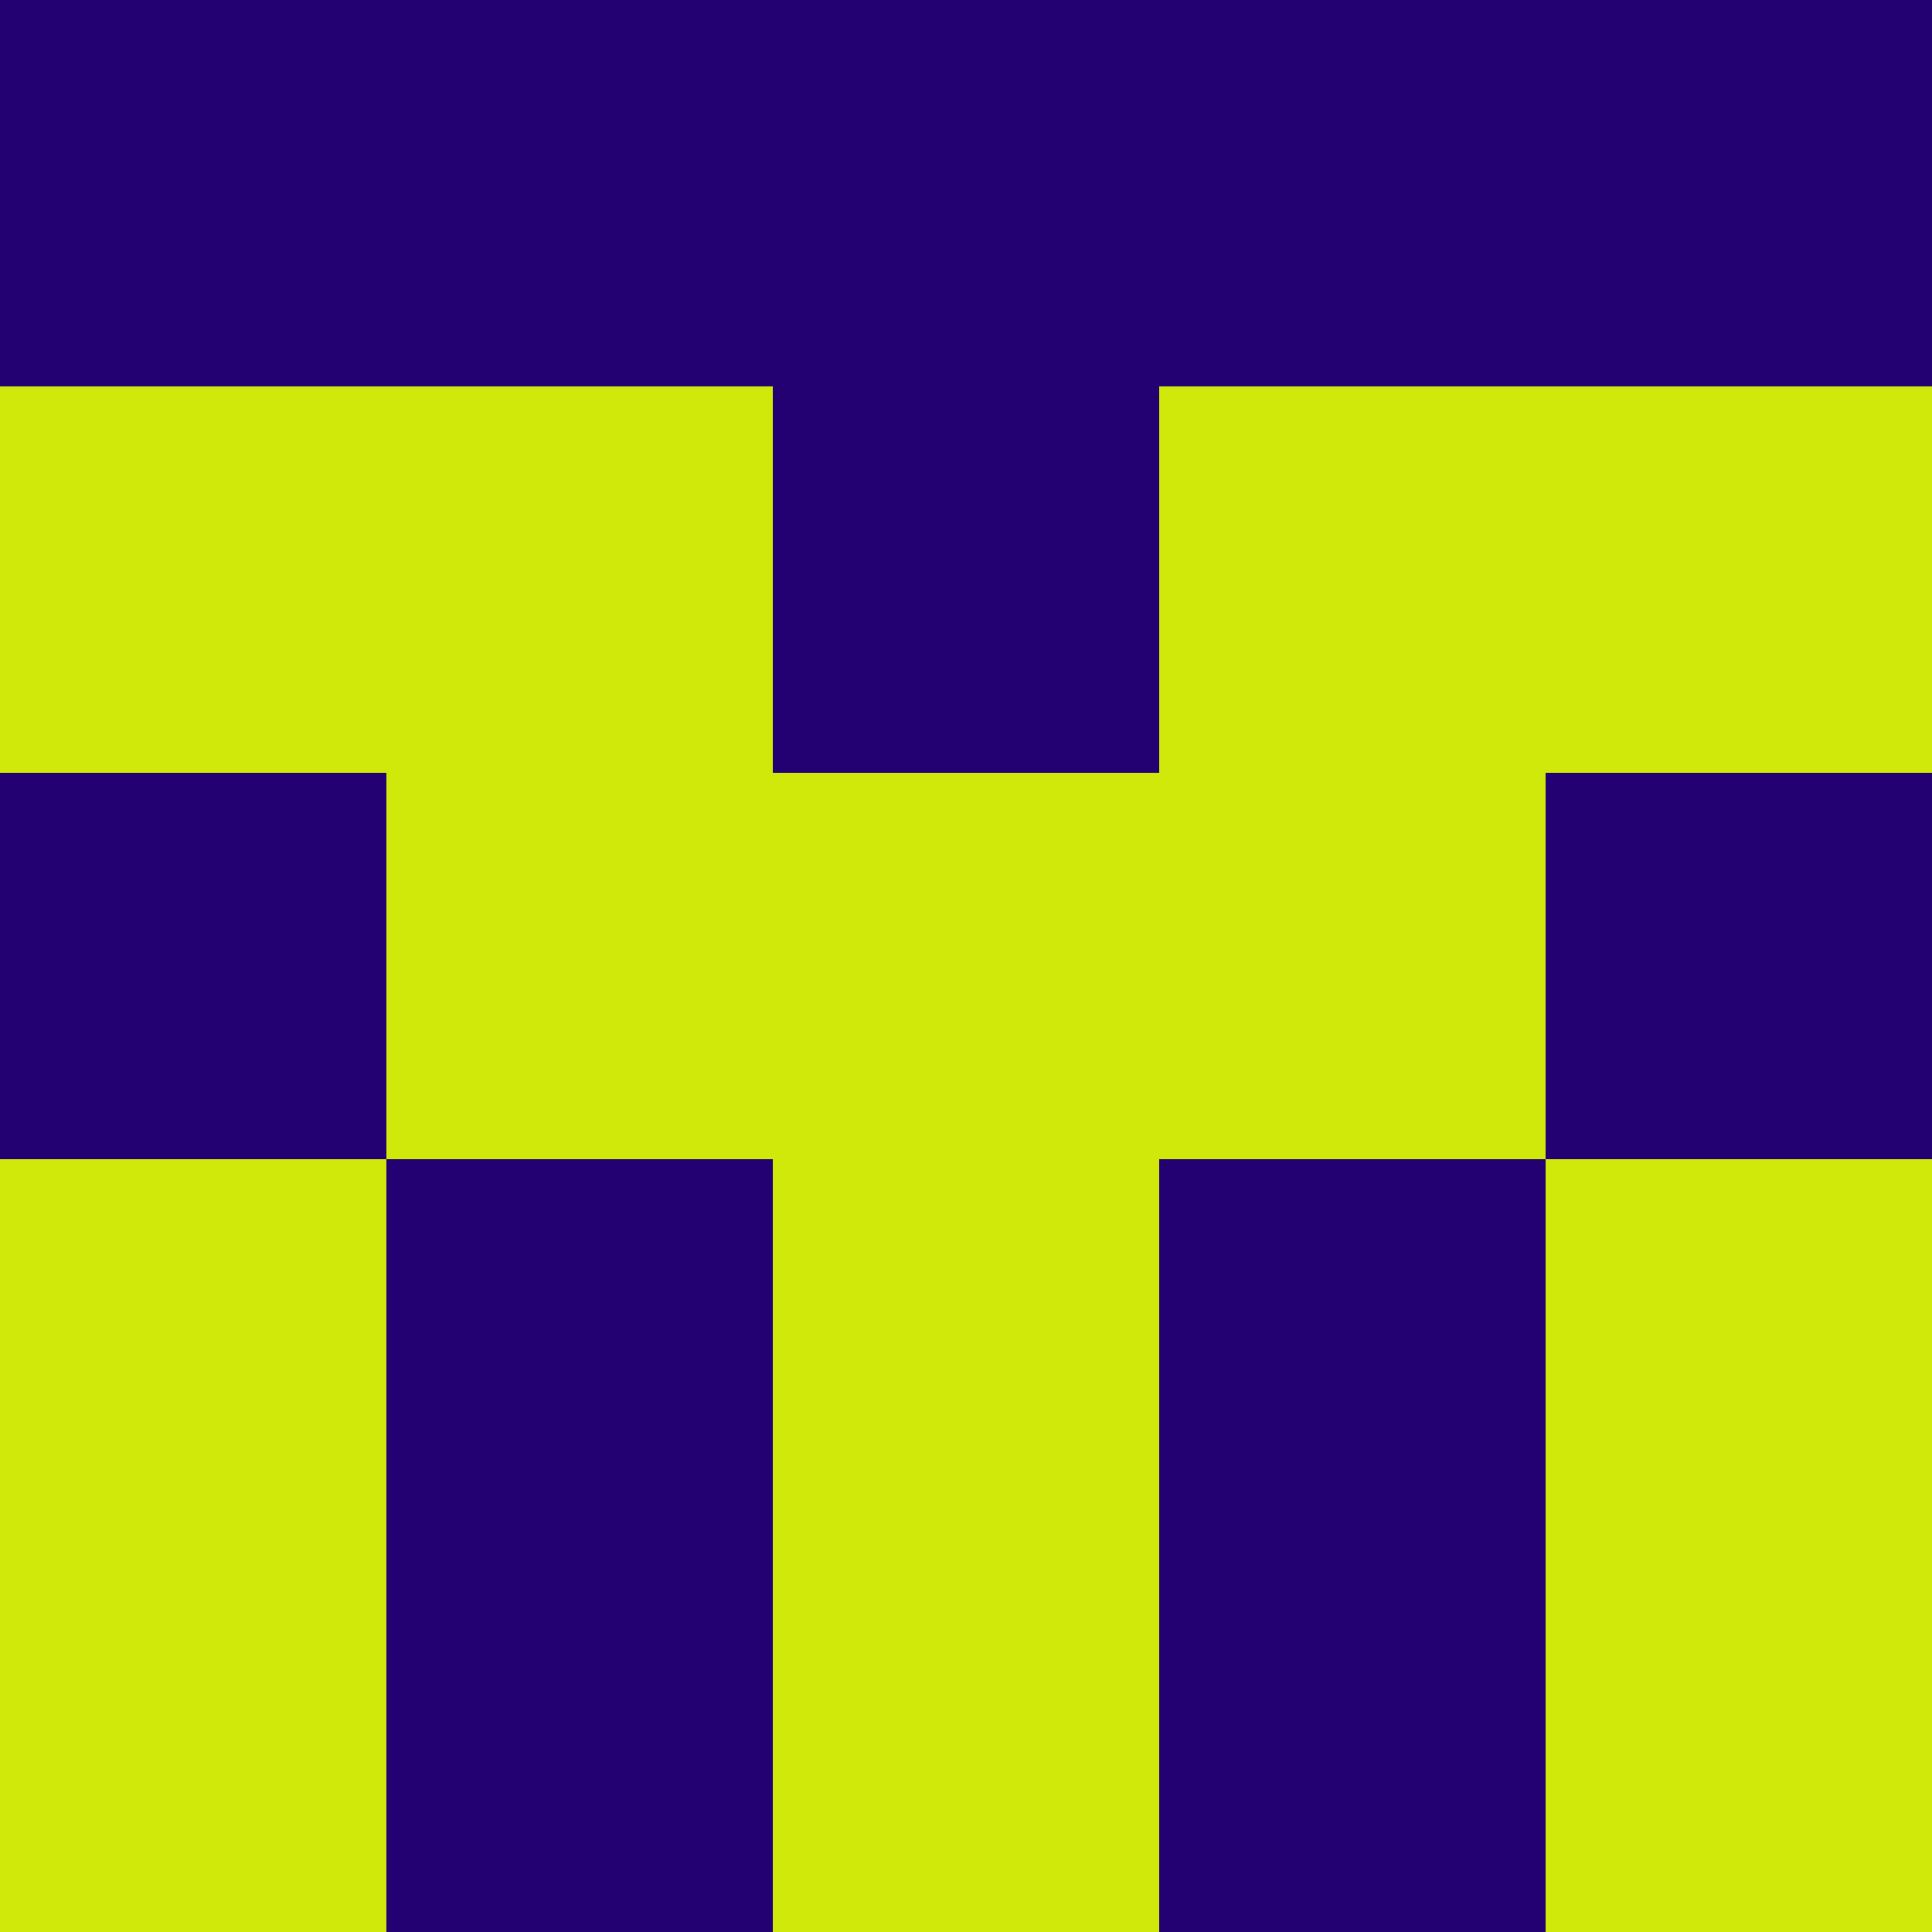 <?xml version="1.0" encoding="utf-8"?>
<!DOCTYPE svg PUBLIC "-//W3C//DTD SVG 20010904//EN"
        "http://www.w3.org/TR/2001/REC-SVG-20010904/DTD/svg10.dtd">

<svg viewBox="0 0 5 5"
     xmlns="http://www.w3.org/2000/svg"
     xmlns:xlink="http://www.w3.org/1999/xlink">

            <rect x ="0" y="0"
          width="1" height="1"
          fill="#230173"></rect>
        <rect x ="4" y="0"
          width="1" height="1"
          fill="#230173"></rect>
        <rect x ="1" y="0"
          width="1" height="1"
          fill="#230173"></rect>
        <rect x ="3" y="0"
          width="1" height="1"
          fill="#230173"></rect>
        <rect x ="2" y="0"
          width="1" height="1"
          fill="#230173"></rect>
                <rect x ="0" y="1"
          width="1" height="1"
          fill="#D1E80B"></rect>
        <rect x ="4" y="1"
          width="1" height="1"
          fill="#D1E80B"></rect>
        <rect x ="1" y="1"
          width="1" height="1"
          fill="#D1E80B"></rect>
        <rect x ="3" y="1"
          width="1" height="1"
          fill="#D1E80B"></rect>
        <rect x ="2" y="1"
          width="1" height="1"
          fill="#230173"></rect>
                <rect x ="0" y="2"
          width="1" height="1"
          fill="#230173"></rect>
        <rect x ="4" y="2"
          width="1" height="1"
          fill="#230173"></rect>
        <rect x ="1" y="2"
          width="1" height="1"
          fill="#D1E80B"></rect>
        <rect x ="3" y="2"
          width="1" height="1"
          fill="#D1E80B"></rect>
        <rect x ="2" y="2"
          width="1" height="1"
          fill="#D1E80B"></rect>
                <rect x ="0" y="3"
          width="1" height="1"
          fill="#D1E80B"></rect>
        <rect x ="4" y="3"
          width="1" height="1"
          fill="#D1E80B"></rect>
        <rect x ="1" y="3"
          width="1" height="1"
          fill="#230173"></rect>
        <rect x ="3" y="3"
          width="1" height="1"
          fill="#230173"></rect>
        <rect x ="2" y="3"
          width="1" height="1"
          fill="#D1E80B"></rect>
                <rect x ="0" y="4"
          width="1" height="1"
          fill="#D1E80B"></rect>
        <rect x ="4" y="4"
          width="1" height="1"
          fill="#D1E80B"></rect>
        <rect x ="1" y="4"
          width="1" height="1"
          fill="#230173"></rect>
        <rect x ="3" y="4"
          width="1" height="1"
          fill="#230173"></rect>
        <rect x ="2" y="4"
          width="1" height="1"
          fill="#D1E80B"></rect>
        </svg>

